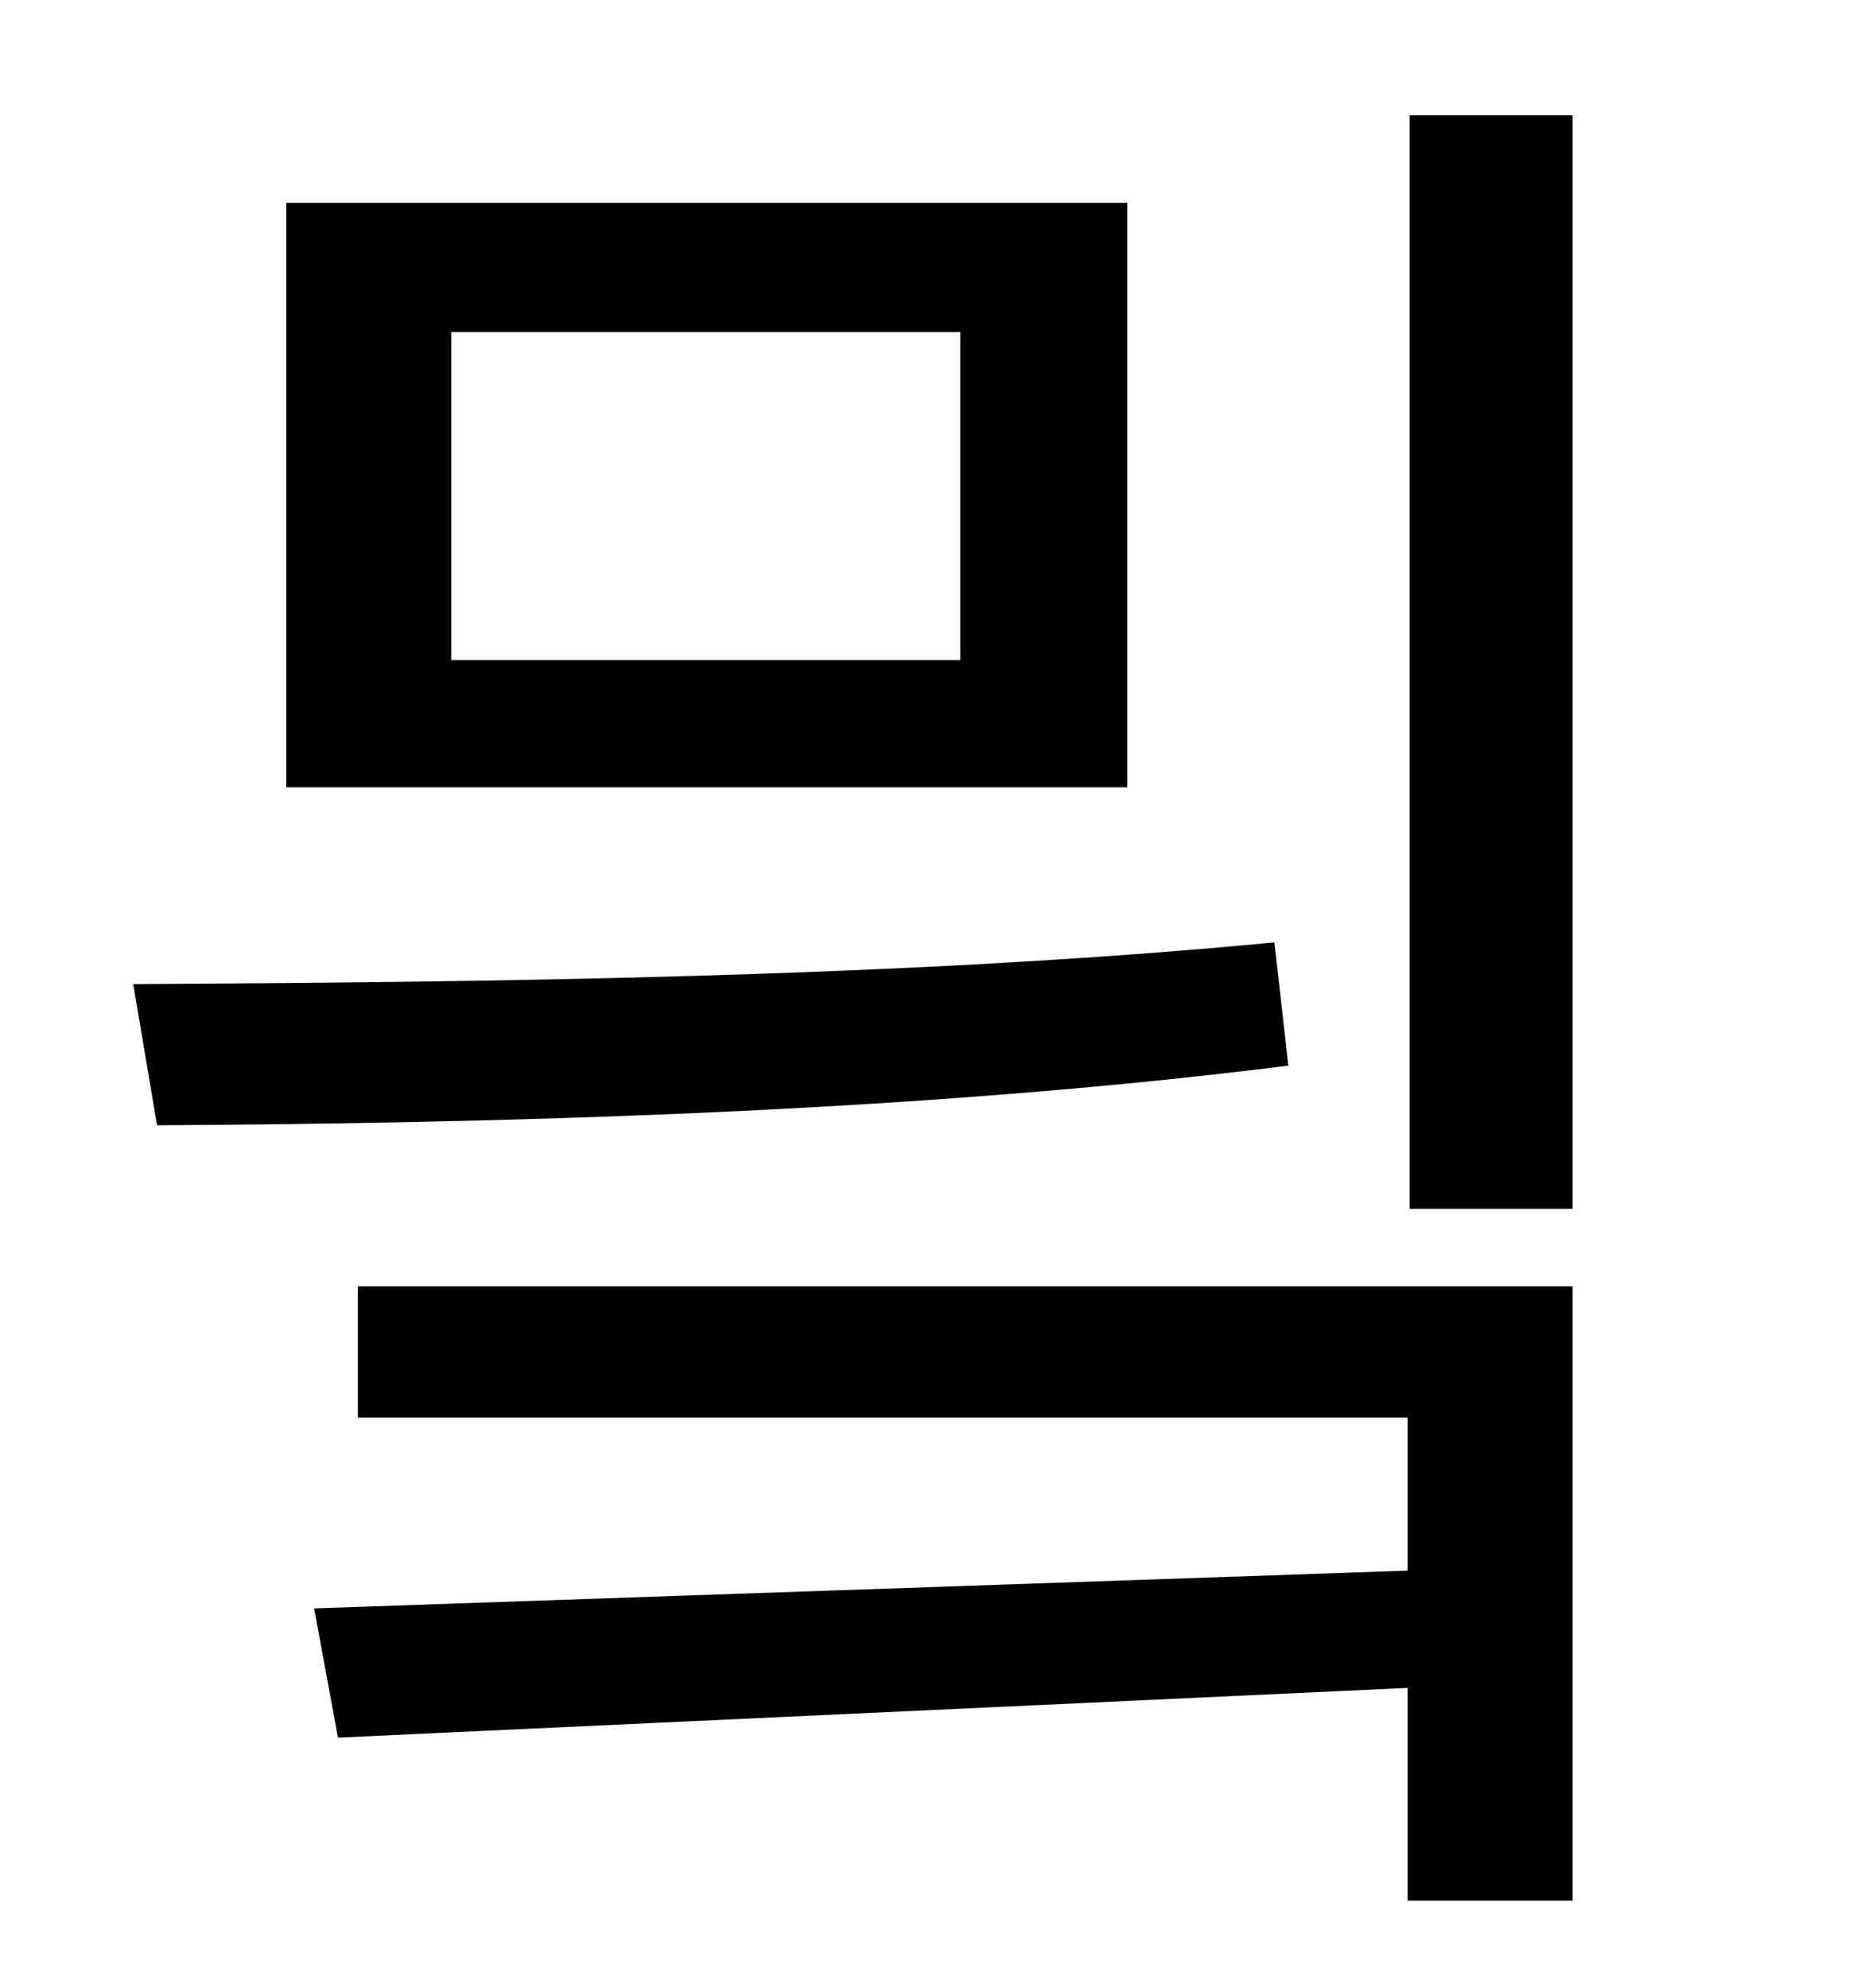 <?xml version="1.0" standalone="no"?>
<!DOCTYPE svg PUBLIC "-//W3C//DTD SVG 1.1//EN" "http://www.w3.org/Graphics/SVG/1.1/DTD/svg11.dtd" >
<svg xmlns="http://www.w3.org/2000/svg" xmlns:xlink="http://www.w3.org/1999/xlink" version="1.1" viewBox="-10 0 930 1000">
   <path fill="currentColor"
d="M473 332v-165h-256v165h256zM557 102v294h-423v-294h423zM631 474l7 62c-190 24 -402 29 -569 30l-12 -71c172 -1 387 -3 574 -21zM170 713v-66h611v309h-83v-107l-538 25l-12 -65l550 -19v-77h-528zM699 58h82v550h-82v-550z" />
</svg>
